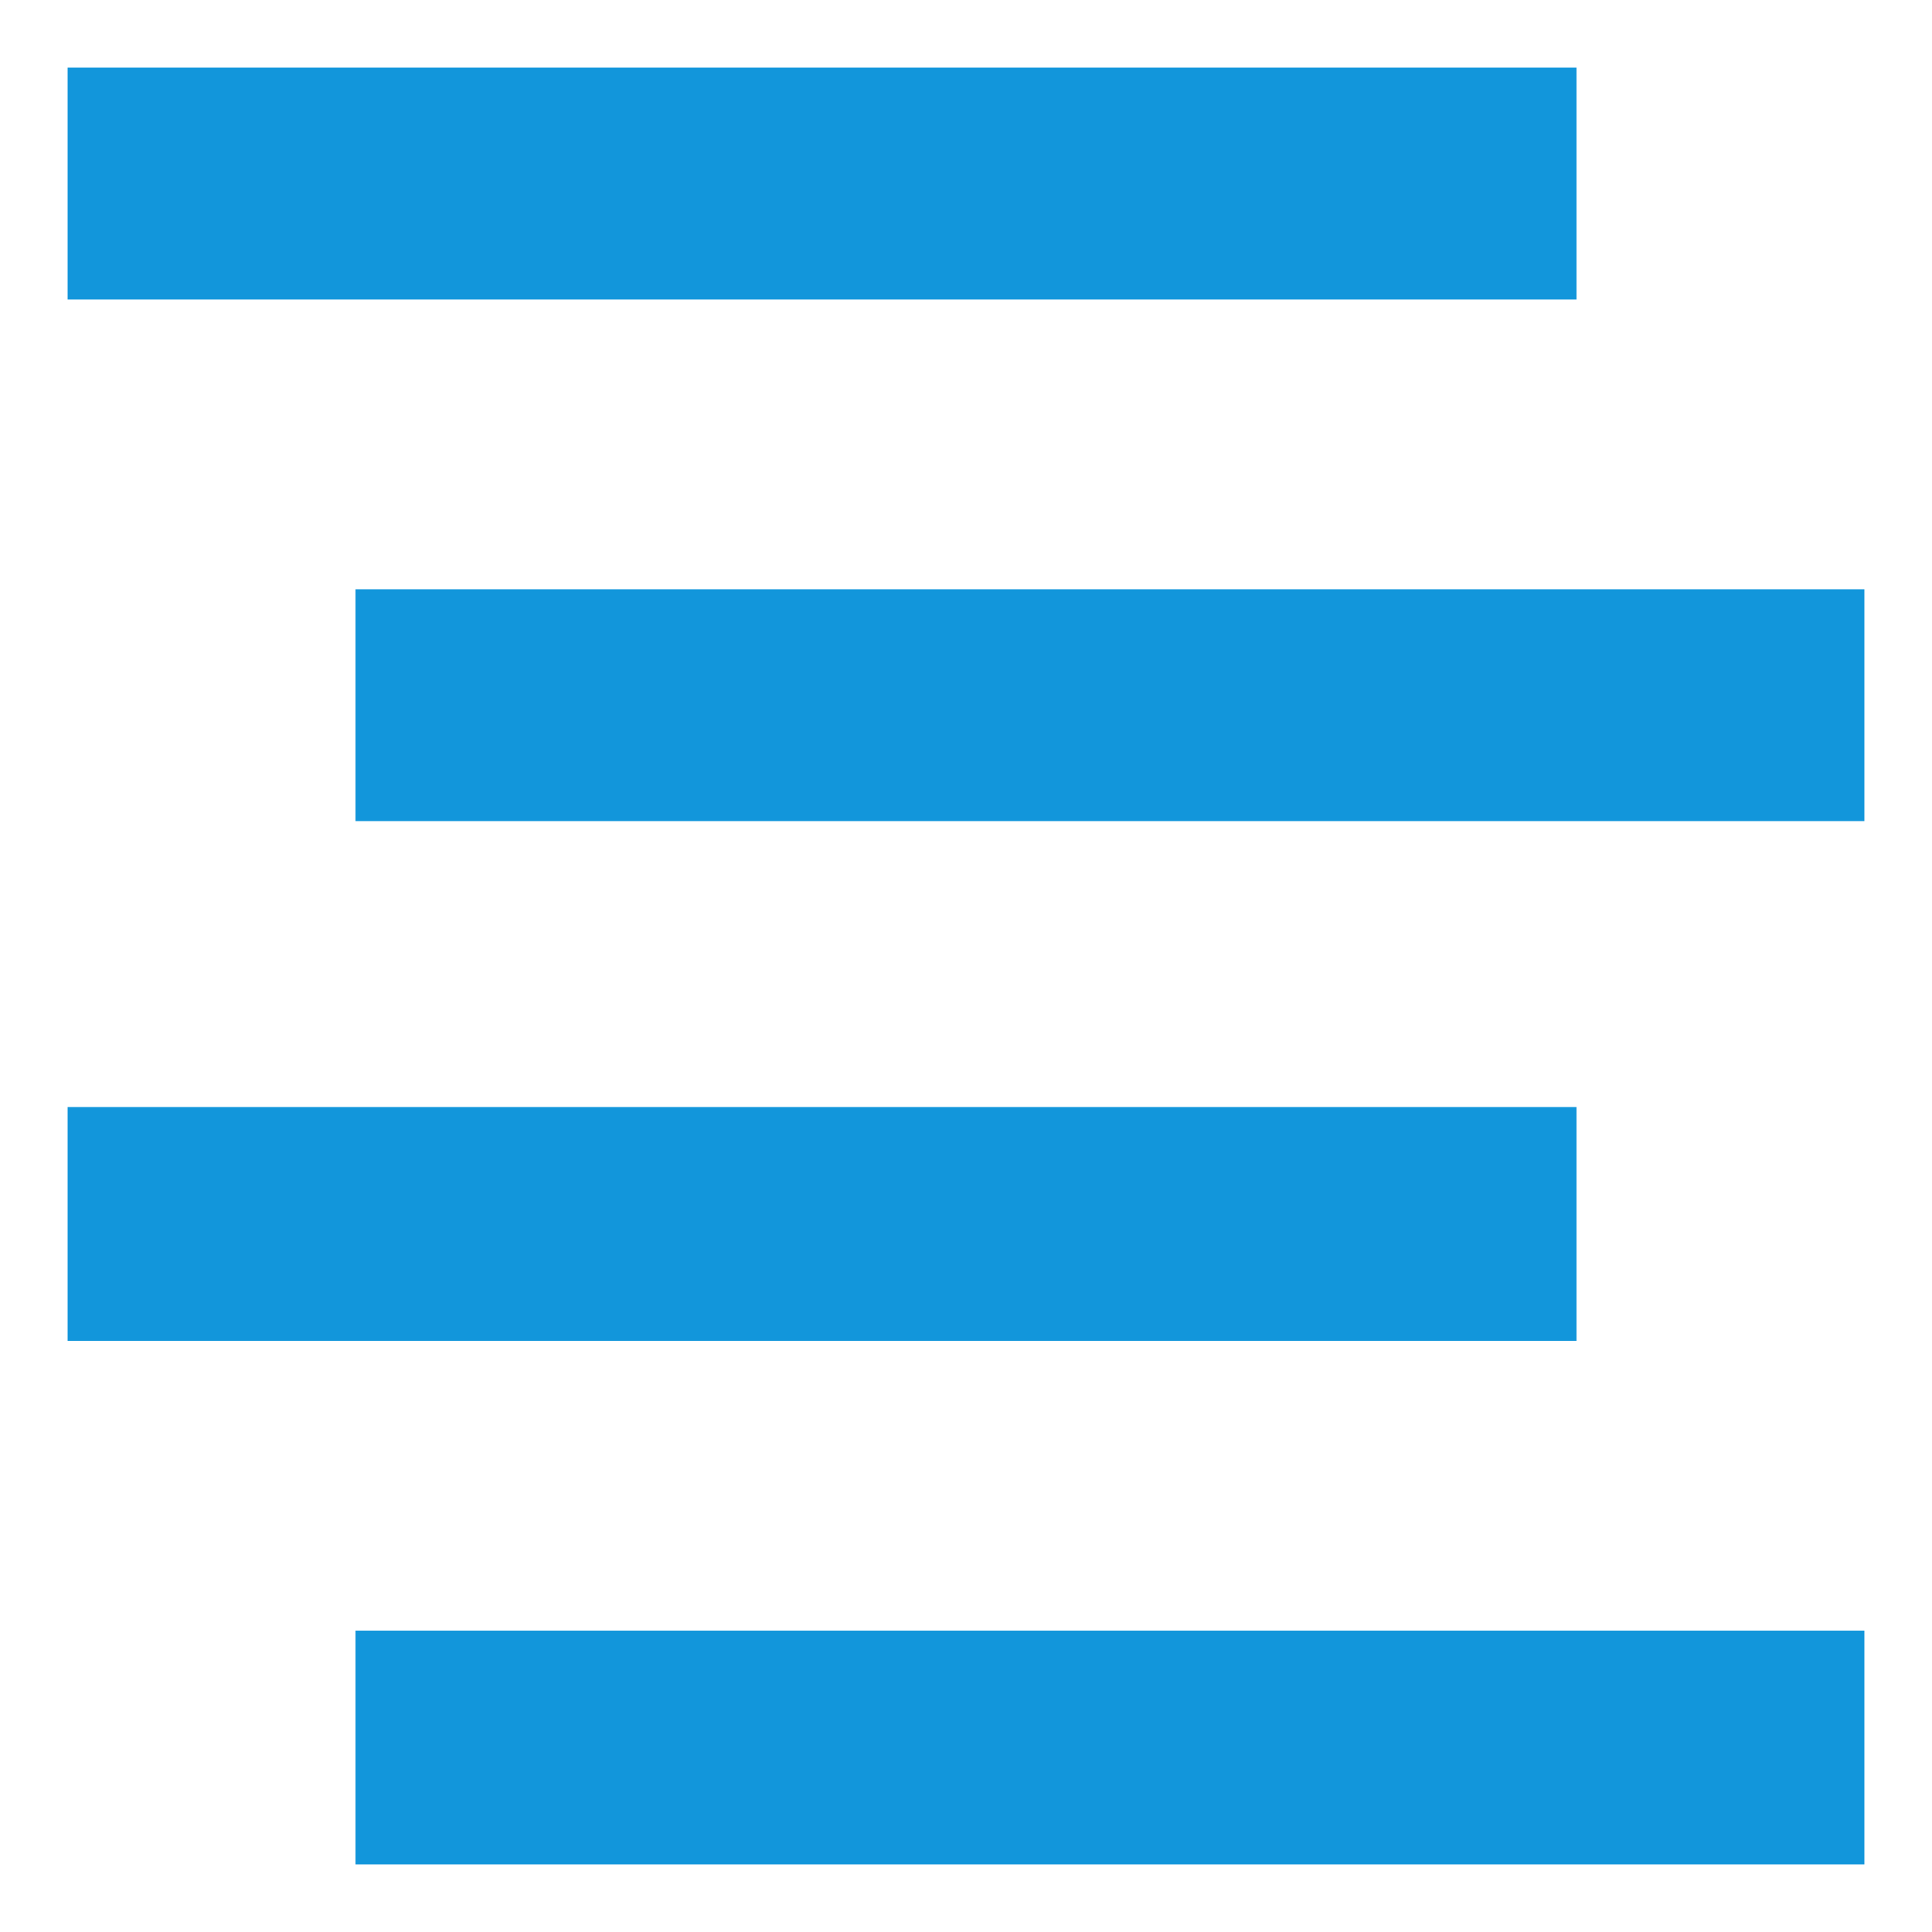 <?xml version="1.0" standalone="no"?><!DOCTYPE svg PUBLIC "-//W3C//DTD SVG 1.1//EN" "http://www.w3.org/Graphics/SVG/1.1/DTD/svg11.dtd"><svg t="1644905627397" class="icon" viewBox="0 0 1024 1024" version="1.1" xmlns="http://www.w3.org/2000/svg" p-id="5193" xmlns:xlink="http://www.w3.org/1999/xlink" width="200" height="200"><defs><style type="text/css"></style></defs><path d="M835.584 35.84v122.88H35.84v-122.88m152.576 276.48h799.744v122.88H188.416v-122.88zM35.84 586.752h799.744v123.904H35.84V586.752z m152.576 277.504h799.744v123.904H188.416V864.256z" fill="#1296db" p-id="5194"></path></svg>